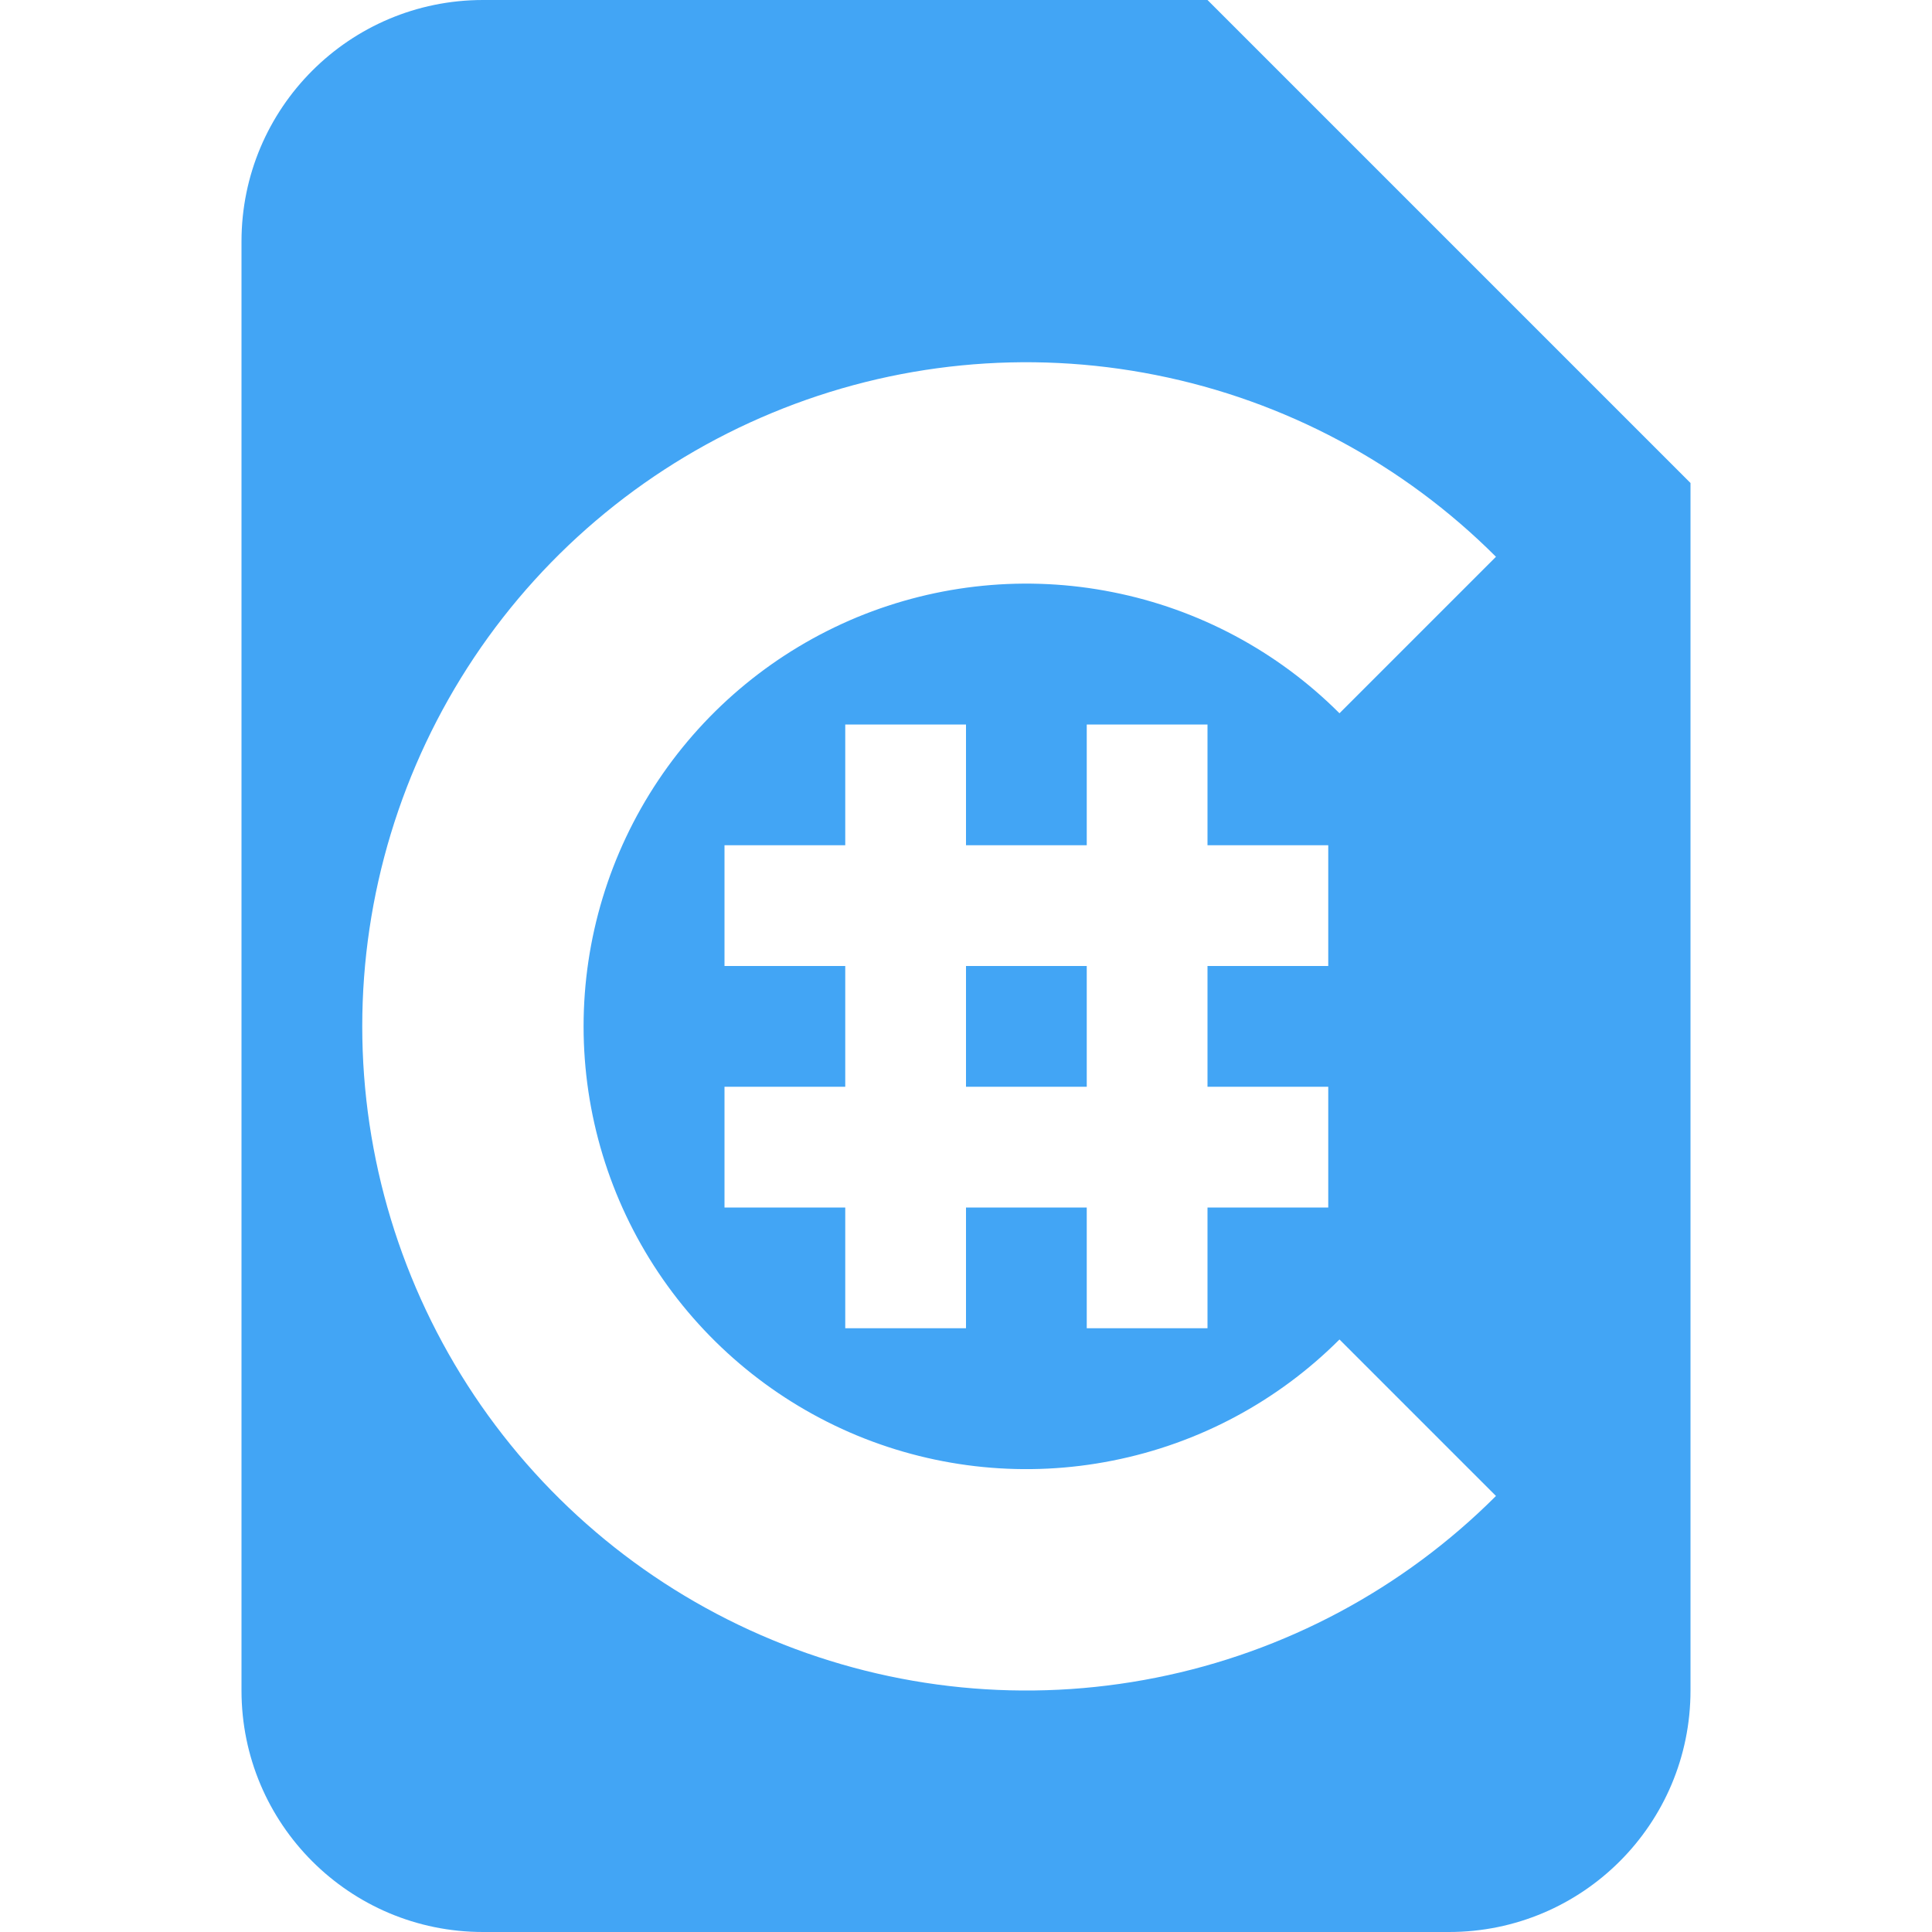 <svg width="16" height="16" viewBox="0 0 16 16" fill="none" xmlns="http://www.w3.org/2000/svg">
<path fill-rule="evenodd" clip-rule="evenodd" d="M4 16C2.895 16 2 15.105 2 14V2C2 0.895 2.895 0 4 0H10L14 4V14C14 15.105 13.105 16 12 16H4ZM12.389 12.389C11.62 13.158 10.64 13.682 9.573 13.894C8.506 14.107 7.4 13.998 6.395 13.581C5.39 13.165 4.531 12.46 3.927 11.556C3.323 10.651 3 9.588 3 8.5C3 7.412 3.323 6.349 3.927 5.444C4.531 4.54 5.39 3.835 6.395 3.419C7.4 3.002 8.506 2.893 9.573 3.106C10.64 3.318 11.62 3.842 12.389 4.611L11.093 5.907C10.58 5.394 9.927 5.045 9.215 4.904C8.504 4.762 7.767 4.835 7.097 5.112C6.427 5.39 5.854 5.86 5.451 6.463C5.048 7.066 4.833 7.775 4.833 8.5C4.833 9.225 5.048 9.934 5.451 10.537C5.854 11.14 6.427 11.61 7.097 11.888C7.767 12.165 8.504 12.238 9.215 12.096C9.927 11.955 10.58 11.606 11.093 11.093L12.389 12.389ZM7 6H8V7H9V6H10V7H11V8H10V9H11V10H10V11H9V10H8V11H7V10H6V9H7V8H6V7H7V6ZM8 8H9V9H8V8Z" fill="#42A5F5"/>
</svg>
